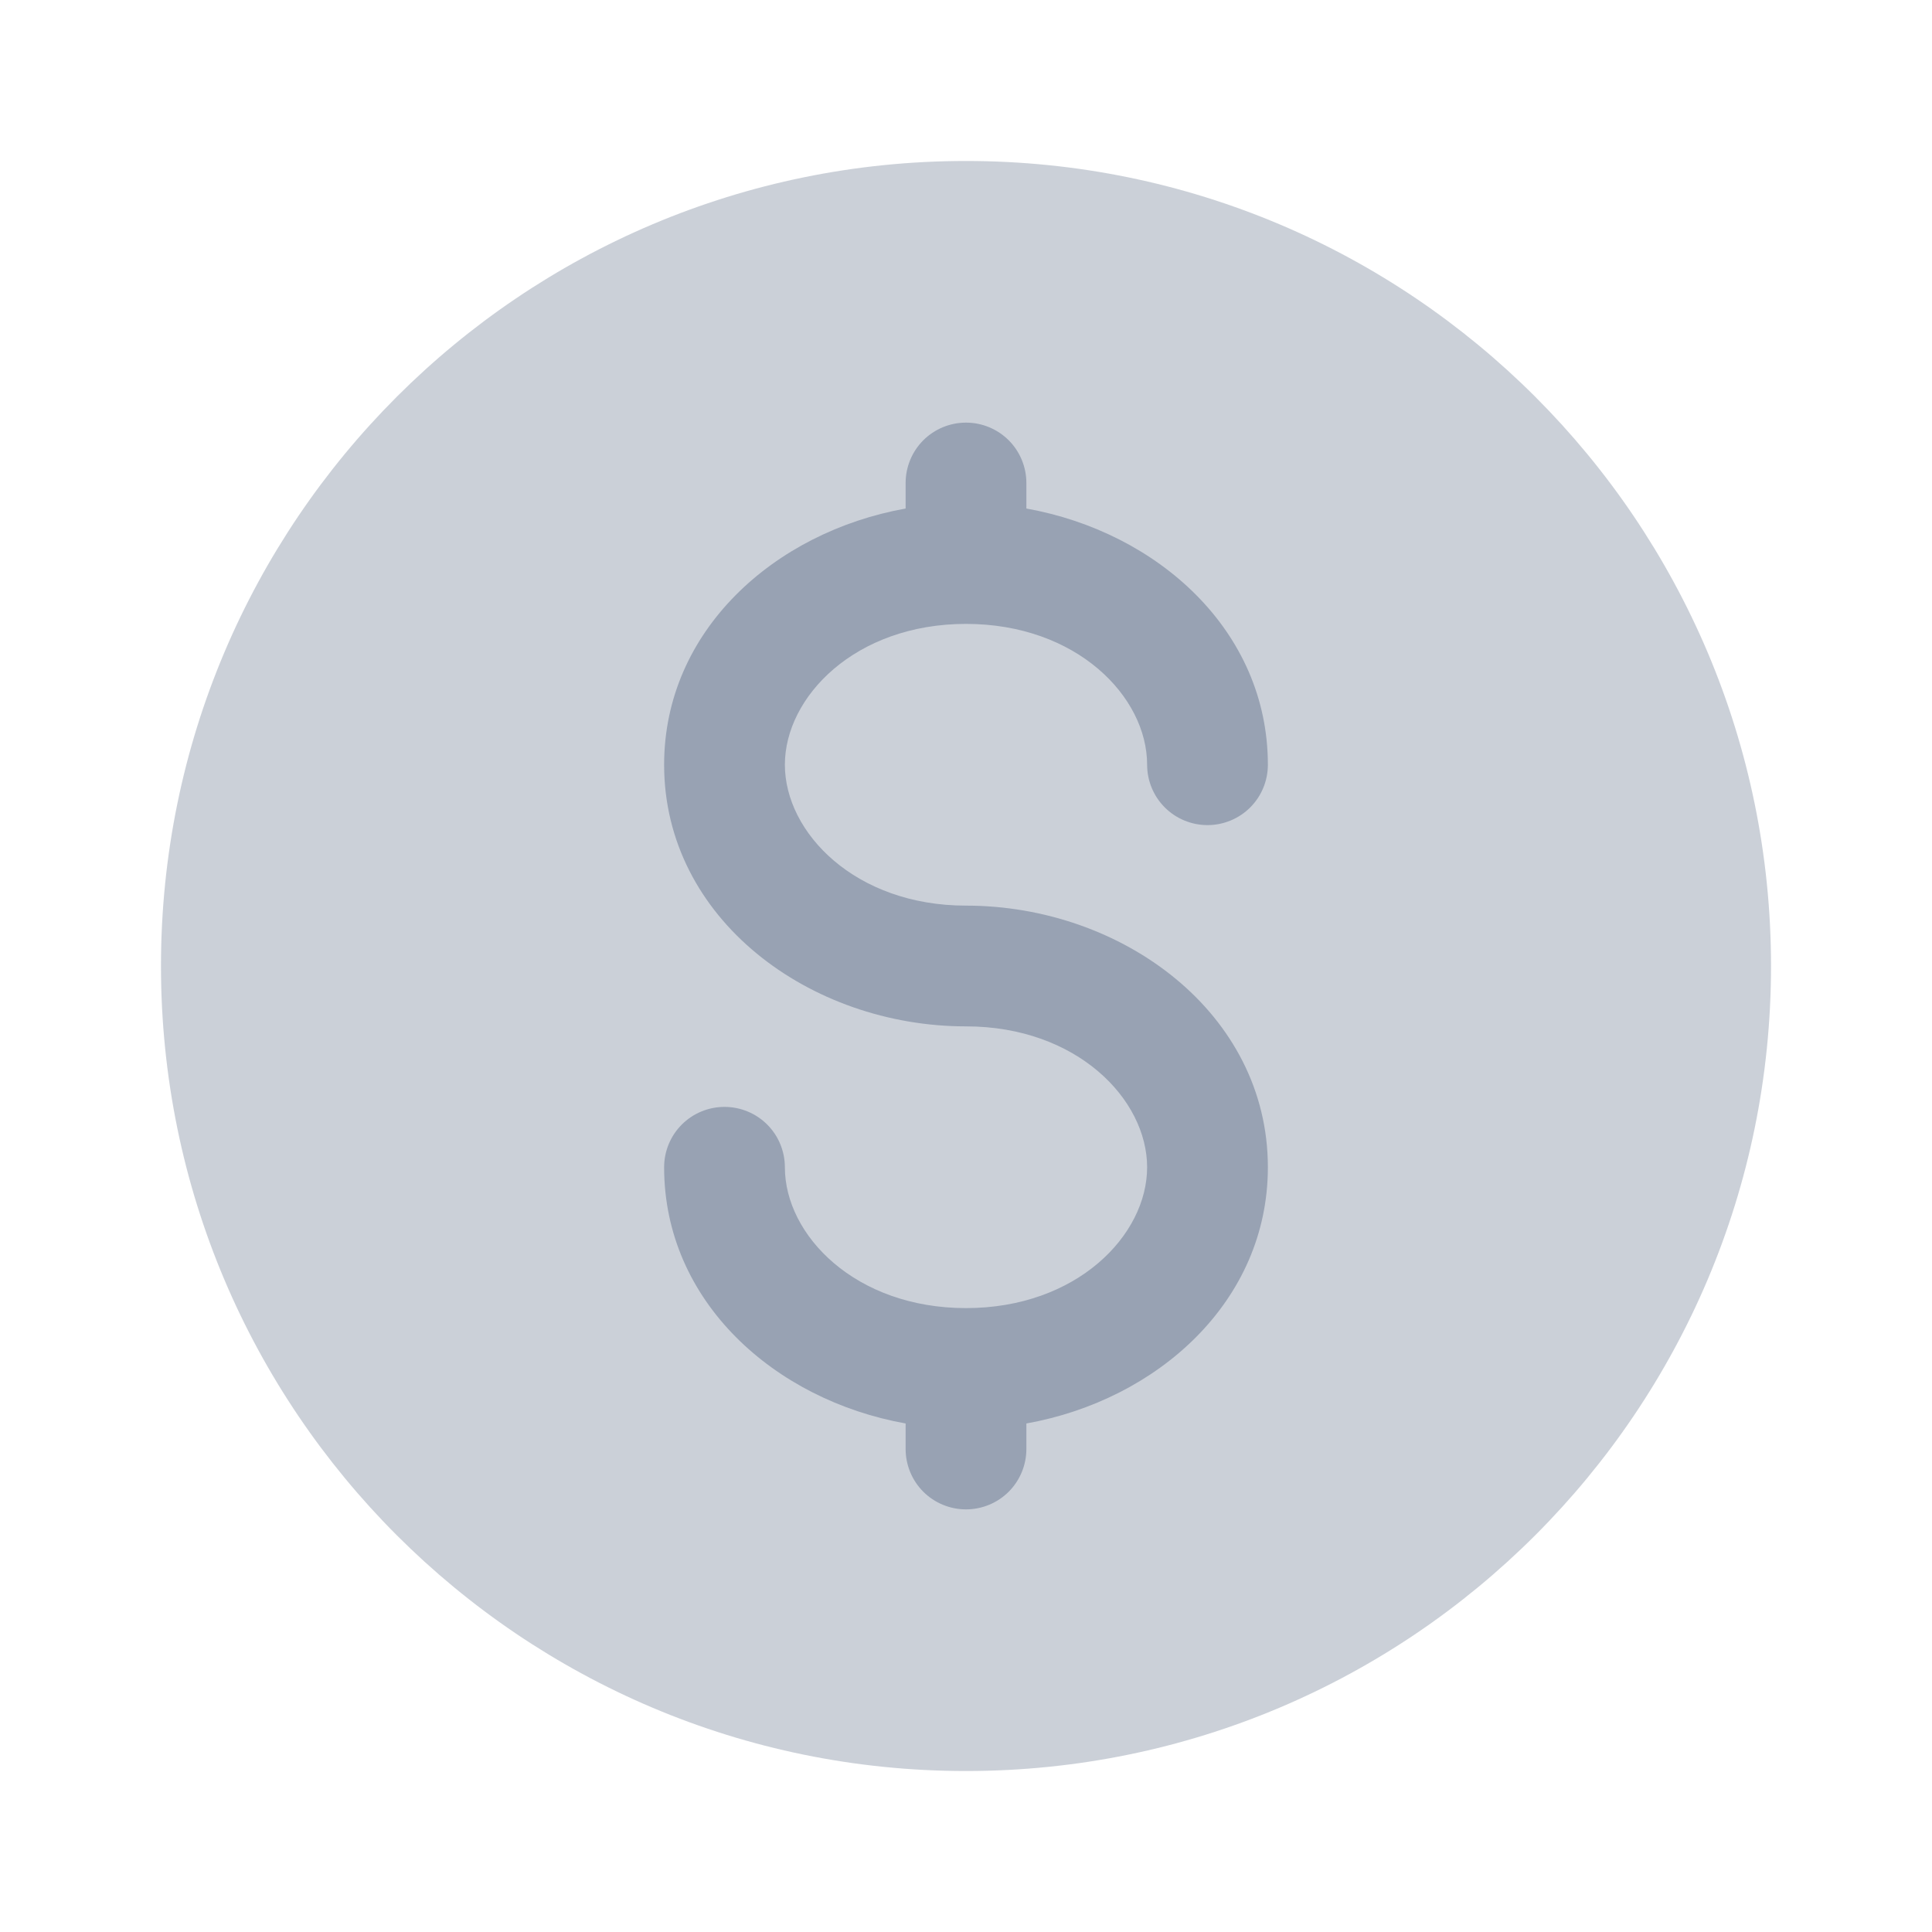 <svg viewBox="0 0 28 28" fill="none" xmlns="http://www.w3.org/2000/svg">
<path opacity="0.5" fill-rule="evenodd" clip-rule="evenodd" d="M25.667 14C25.667 20.444 20.444 25.667 14 25.667C7.557 25.667 2.333 20.444 2.333 14C2.333 7.557 7.557 2.333 14 2.333C20.444 2.333 25.667 7.557 25.667 14Z" fill="#98A2B3"/>
<path d="M14.875 7C14.875 6.768 14.783 6.545 14.619 6.381C14.455 6.217 14.232 6.125 14 6.125C13.768 6.125 13.545 6.217 13.381 6.381C13.217 6.545 13.125 6.768 13.125 7V7.37C11.223 7.71 9.625 9.14 9.625 11.083C9.625 13.32 11.74 14.875 14 14.875C15.607 14.875 16.625 15.932 16.625 16.917C16.625 17.901 15.607 18.958 14 18.958C12.395 18.958 11.375 17.901 11.375 16.917C11.375 16.685 11.283 16.462 11.119 16.298C10.955 16.134 10.732 16.042 10.5 16.042C10.268 16.042 10.045 16.134 9.881 16.298C9.717 16.462 9.625 16.685 9.625 16.917C9.625 18.86 11.223 20.29 13.125 20.63V21C13.125 21.232 13.217 21.455 13.381 21.619C13.545 21.783 13.768 21.875 14 21.875C14.232 21.875 14.455 21.783 14.619 21.619C14.783 21.455 14.875 21.232 14.875 21V20.63C16.777 20.29 18.375 18.86 18.375 16.917C18.375 14.68 16.26 13.125 14 13.125C12.395 13.125 11.375 12.068 11.375 11.083C11.375 10.099 12.395 9.042 14 9.042C15.607 9.042 16.625 10.099 16.625 11.083C16.625 11.315 16.717 11.538 16.881 11.702C17.045 11.866 17.268 11.958 17.5 11.958C17.732 11.958 17.955 11.866 18.119 11.702C18.283 11.538 18.375 11.315 18.375 11.083C18.375 9.14 16.777 7.71 14.875 7.37V7Z" fill="#98A2B3"/>
</svg>
